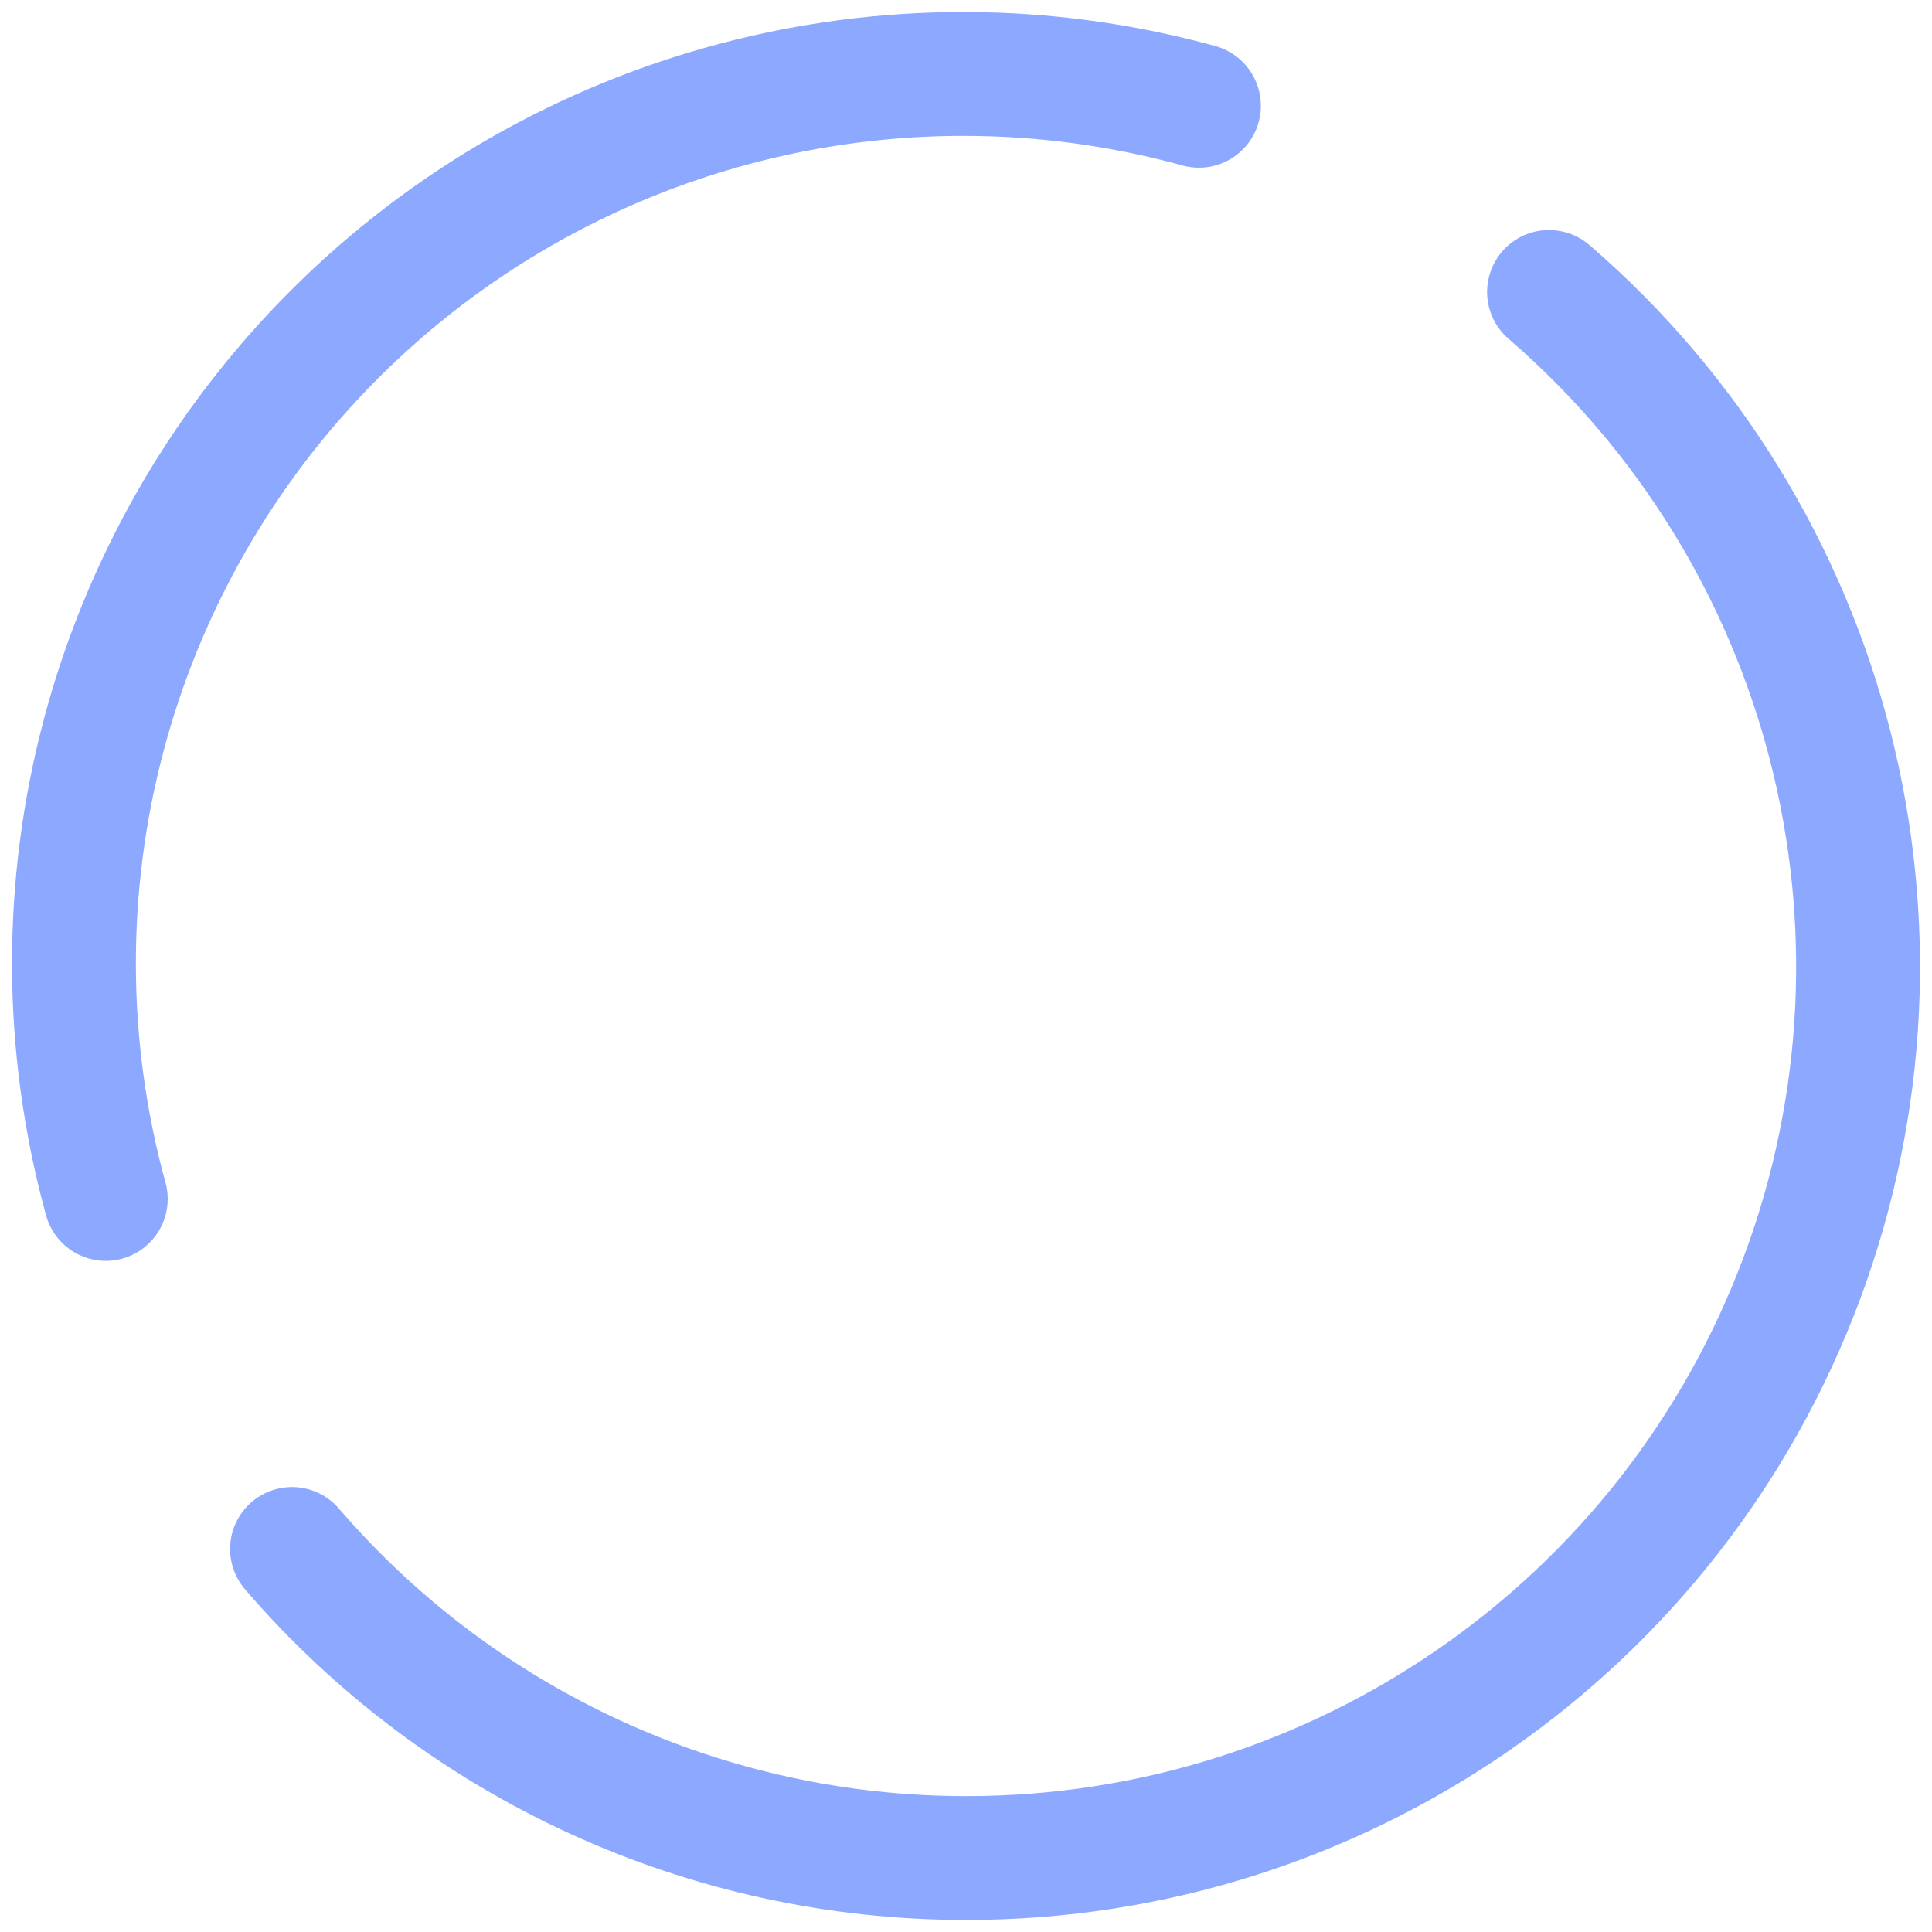 <svg width="156" height="156" viewBox="0 0 156 156" fill="none" xmlns="http://www.w3.org/2000/svg">
<path d="M125.076 23.574C147.853 43.227 156.002 74.975 145.506 103.169C135.01 131.363 108.084 150.053 78 150.027V150.027C57.09 150.034 37.217 140.922 23.578 125.073" stroke="#8DA8FF" stroke-width="10" stroke-linecap="round" stroke-linejoin="round"/>
<path d="M8.54 96.809C1.697 71.913 8.747 45.261 27.003 27.004C45.26 8.747 71.913 1.697 96.808 8.54" stroke="#8DA8FF" stroke-width="10" stroke-linecap="round" stroke-linejoin="round"/>
</svg>
